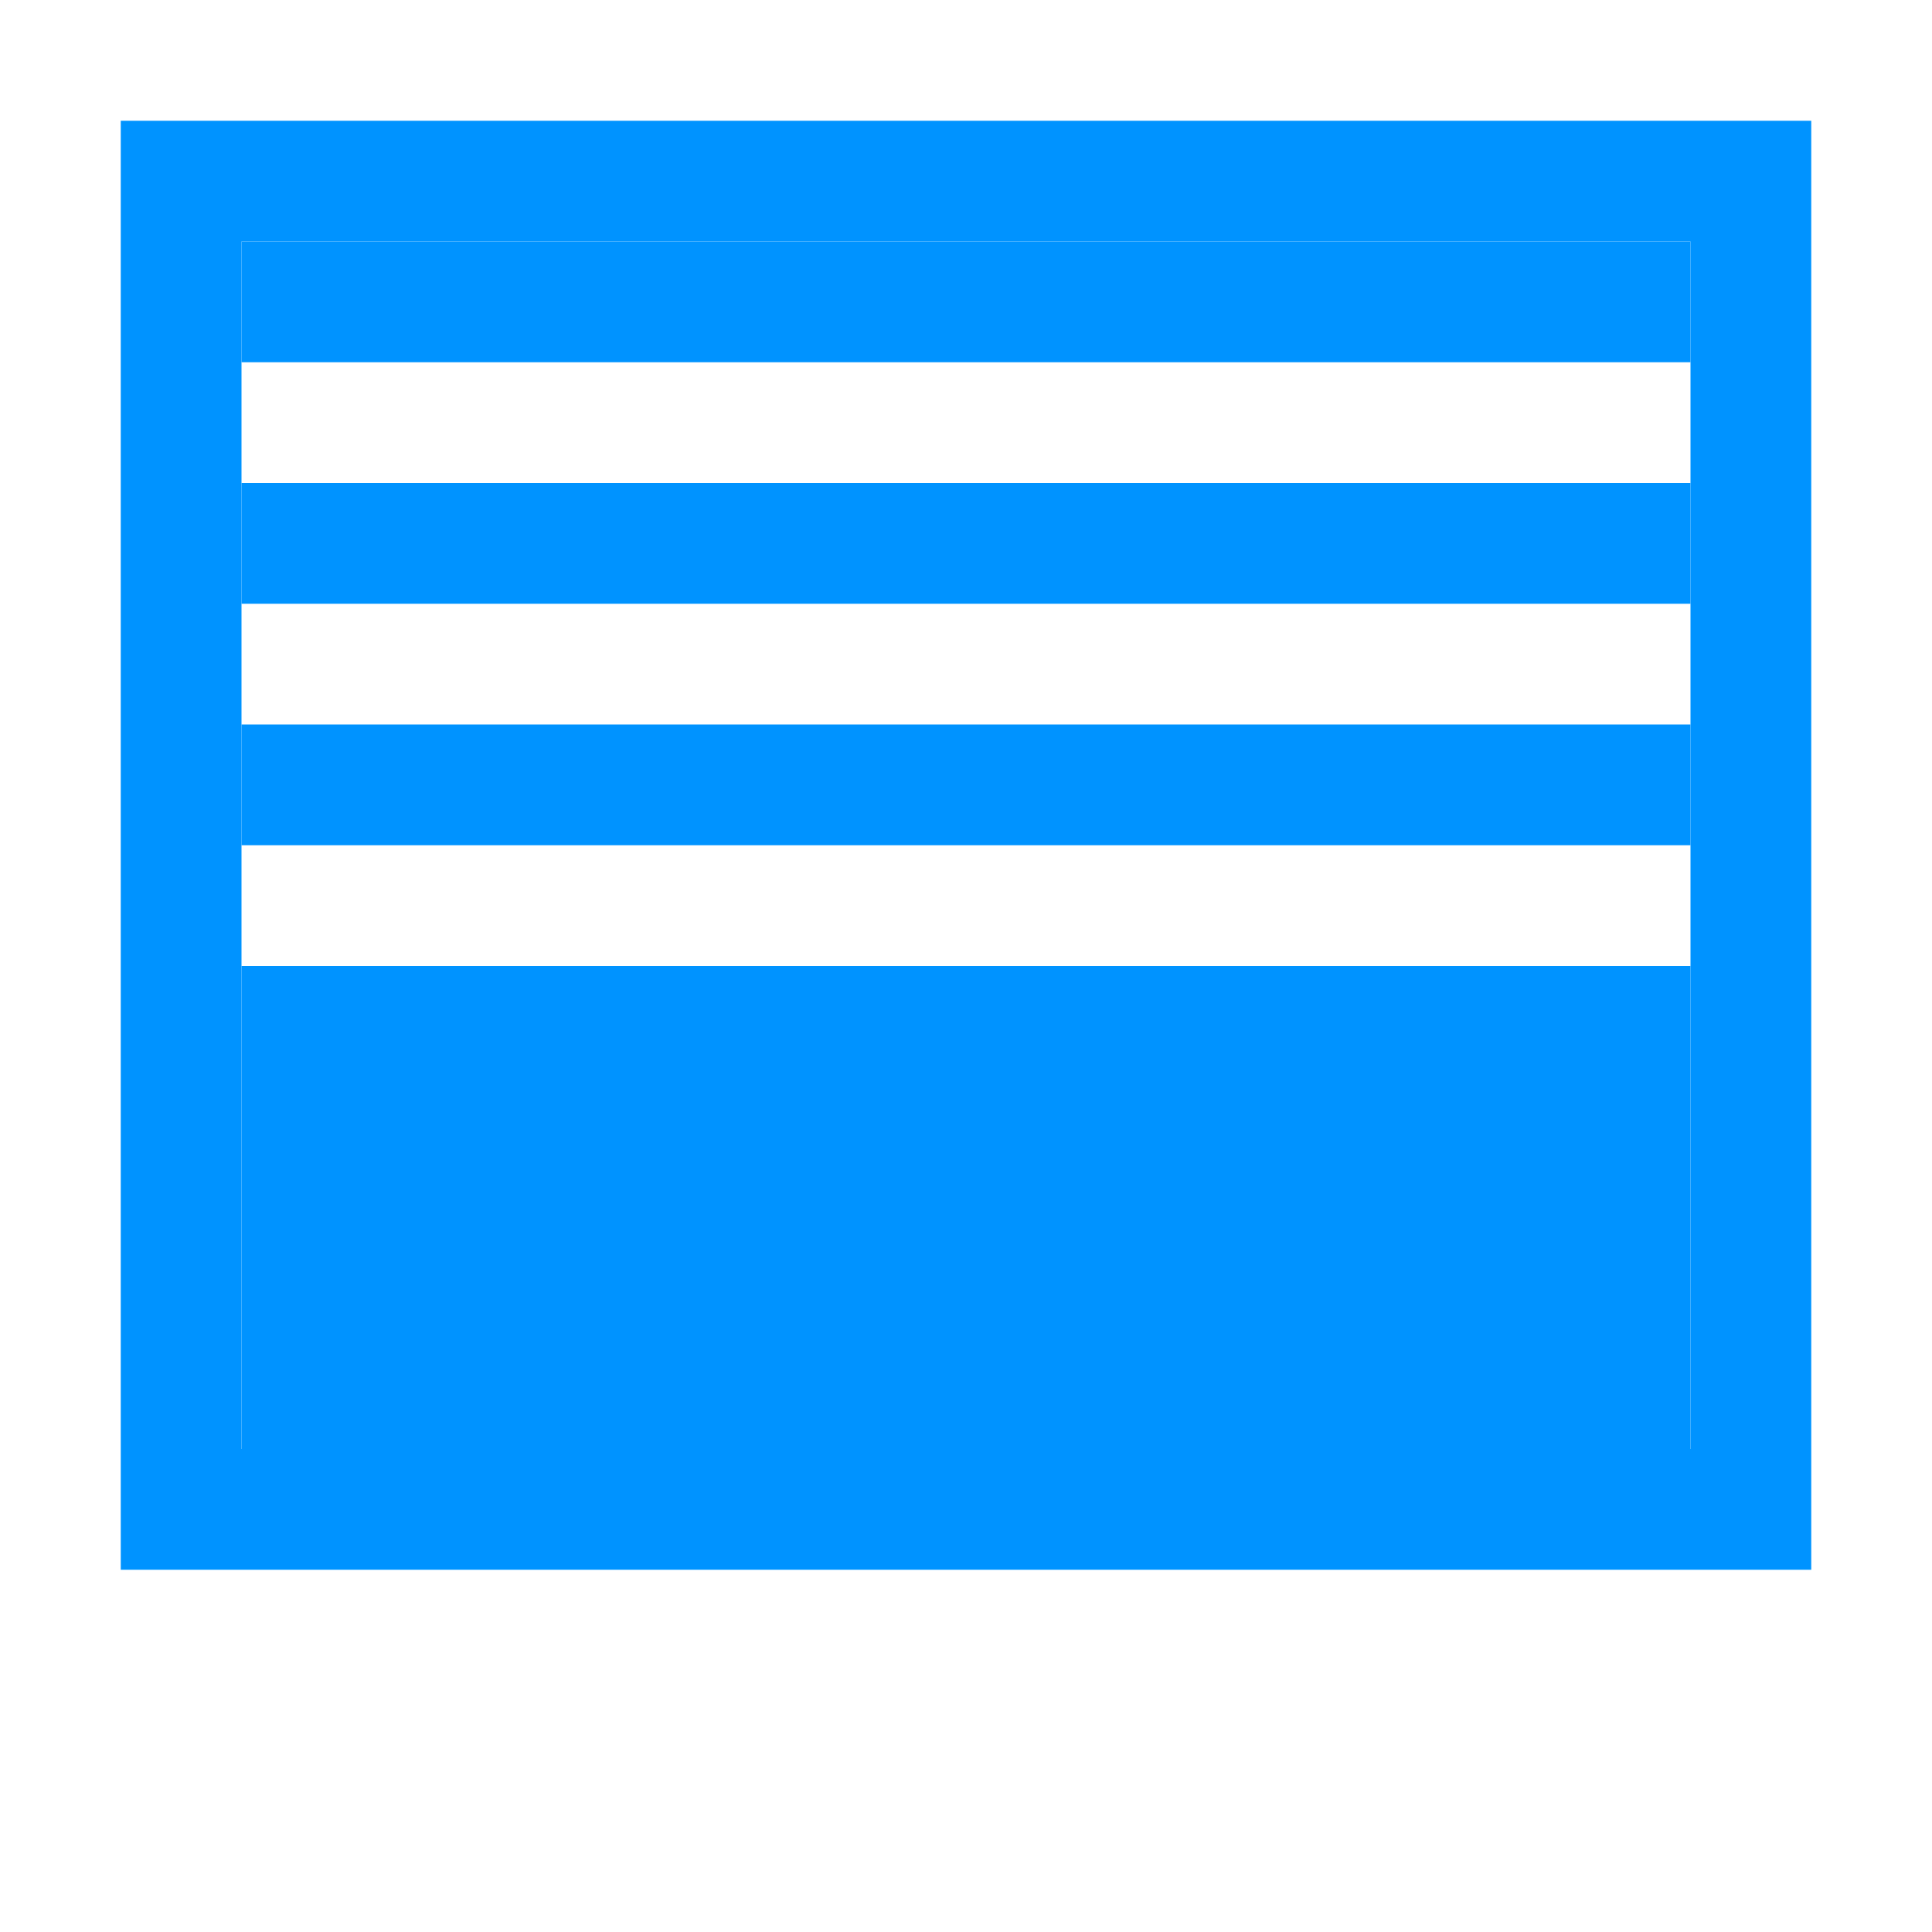 <svg width="16" height="16" viewBox="0 0 16 16" fill="none" xmlns="http://www.w3.org/2000/svg">
<rect x="1.5" y="1.5" width="13" height="11" stroke="#0093FF"/>
<rect x="2" y="2" width="12" height="1" fill="#0093FF"/>
<rect x="2" y="4" width="12" height="1" fill="#0093FF"/>
<rect x="2" y="6" width="12" height="1" fill="#0093FF"/>
<rect x="2" y="8" width="12" height="4" fill="#0093FF"/>
</svg>
